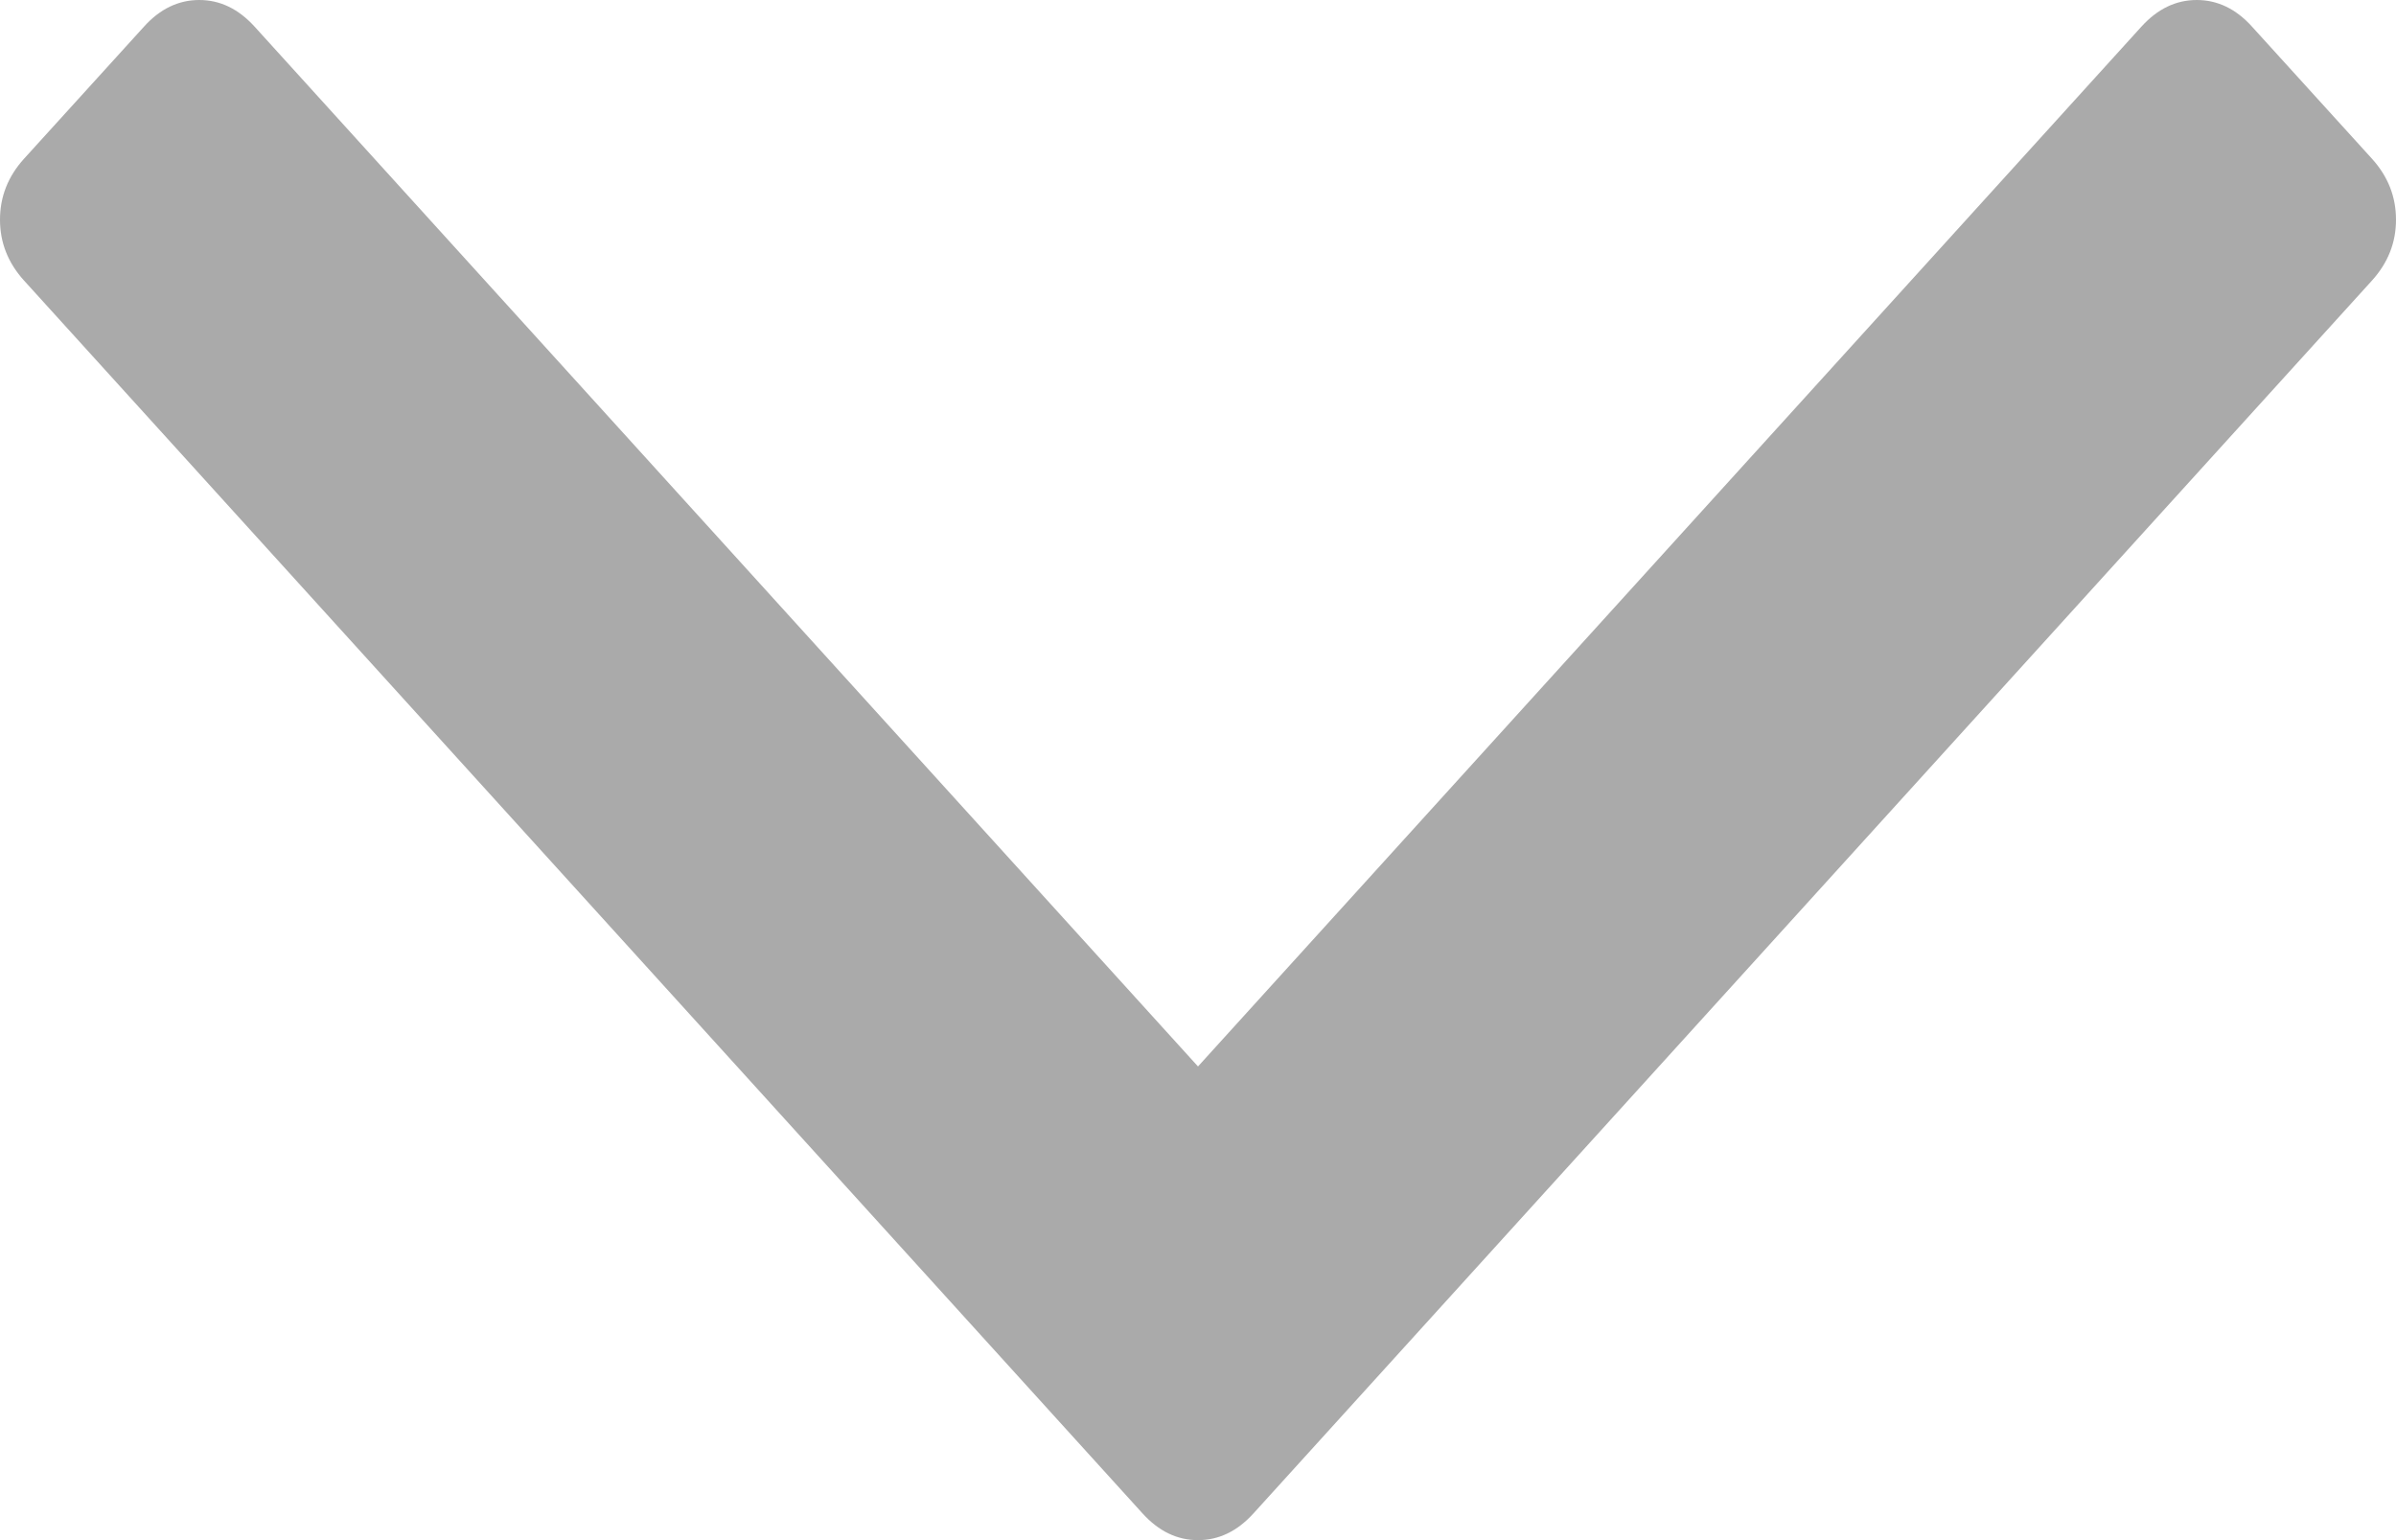 ﻿<?xml version="1.0" encoding="utf-8"?>
<svg version="1.1" xmlns:xlink="http://www.w3.org/1999/xlink" width="14px" height="9px" xmlns="http://www.w3.org/2000/svg">
  <g transform="matrix(1 0 0 1 -120 -70 )">
    <path d="M 13.86 0.928  C 13.953 1.031  14 1.149  14 1.284  C 14 1.418  13.953 1.536  13.86 1.639  L 7.323 8.845  C 7.229 8.948  7.122 9  7 9  C 6.878 9  6.771 8.948  6.677 8.845  L 0.14 1.639  C 0.047 1.536  0 1.418  0 1.284  C 0 1.149  0.047 1.031  0.14 0.928  L 0.842 0.155  C 0.935 0.052  1.043 0  1.164 0  C 1.286 0  1.393 0.052  1.487 0.155  L 7 6.232  L 12.513 0.155  C 12.607 0.052  12.714 0  12.836 0  C 12.957 0  13.065 0.052  13.158 0.155  L 13.86 0.928  Z " fill-rule="nonzero" fill="#aaaaaa" stroke="none" transform="matrix(1 0 0 1 120 70 )" />
  </g>
</svg>